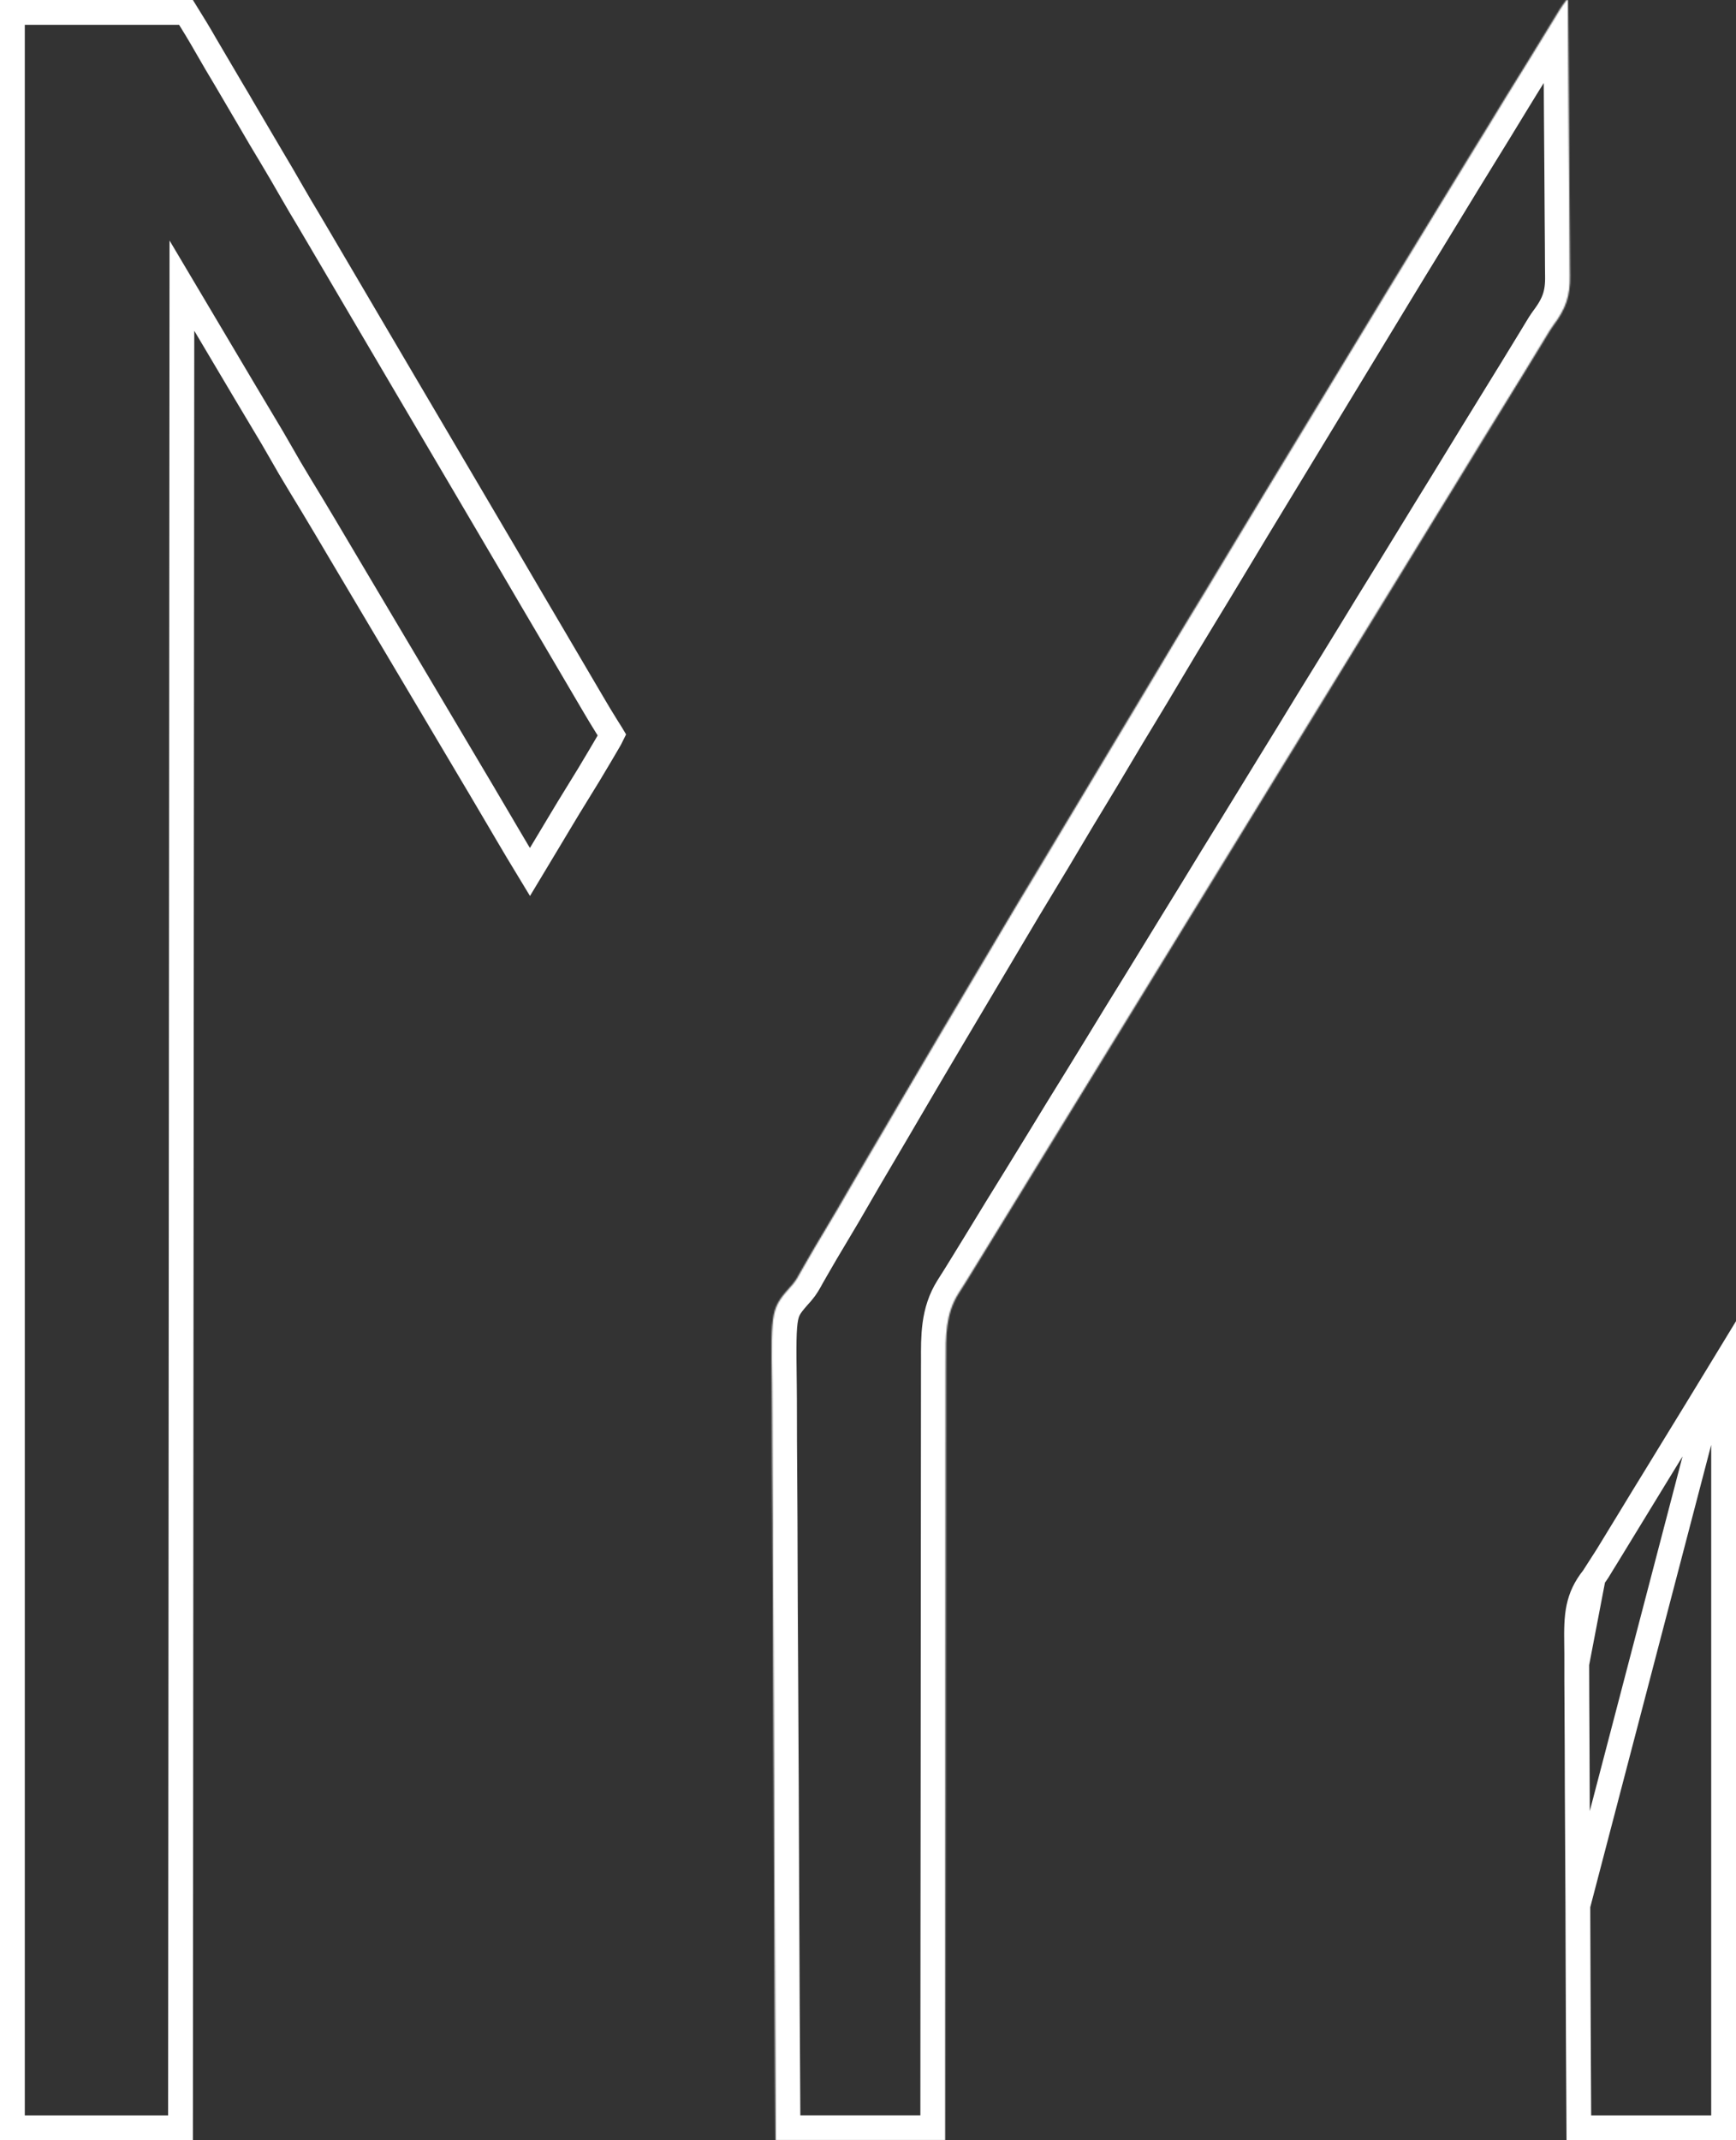 <svg width="1260" height="1553" viewBox="0 0 1260 1553" fill="none" xmlns="http://www.w3.org/2000/svg">
<rect x="0" y="0" width="1260" height="1553" fill="#333333" stroke="none"/>
<path d="M149.37 32.897L149.363 32.884C144.787 24.834 139.971 16.961 135.01 9H134.985H134.706H134.428H134.15H133.872H133.594H133.315H133.037H132.759H132.481H132.203H131.925H131.647H131.369H131.091H130.813H130.535H130.257H129.98H129.702H129.424H129.146H128.869H128.591H128.313H128.036H127.758H127.481H127.203H126.926H126.648H126.371H126.093H125.816H125.539H125.261H124.984H124.707H124.43H124.152H123.875H123.598H123.321H123.044H122.767H122.49H122.213H121.936H121.659H121.382H121.105H120.828H120.551H120.275H119.998H119.721H119.444H119.168H118.891H118.614H118.338H118.061H117.785H117.508H117.232H116.955H116.679H116.402H116.126H115.85H115.573H115.297H115.021H114.744H114.468H114.192H113.916H113.64H113.363H113.087H112.811H112.535H112.259H111.983H111.707H111.431H111.155H110.879H110.604H110.328H110.052H109.776H109.5H109.225H108.949H108.673H108.397H108.122H107.846H107.571H107.295H107.019H106.744H106.468H106.193H105.918H105.642H105.367H105.091H104.816H104.541H104.265H103.99H103.715H103.44H103.164H102.889H102.614H102.339H102.064H101.789H101.514H101.239H100.964H100.689H100.414H100.139H99.864H99.589H99.314H99.039H98.764H98.489H98.215H97.94H97.665H97.39H97.116H96.841H96.566H96.292H96.017H95.742H95.468H95.193H94.919H94.644H94.37H94.095H93.821H93.546H93.272H92.998H92.723H92.449H92.175H91.9H91.626H91.352H91.078H90.803H90.529H90.255H89.981H89.707H89.433H89.159H88.885H88.611H88.337H88.063H87.789H87.515H87.241H86.967H86.693H86.419H86.145H85.871H85.597H85.324H85.05H84.776H84.502H84.229H83.955H83.681H83.408H83.134H82.86H82.587H82.313H82.04H81.766H81.493H81.219H80.946H80.672H80.399H80.125H79.852H79.578H79.305H79.032H78.758H78.485H78.212H77.938H77.665H77.392H77.119H76.845H76.572H76.299H76.026H75.753H75.48H75.207H74.933H74.66H74.387H74.114H73.841H73.568H73.295H73.022H72.749H72.476H72.203H71.93H71.657H71.385H71.112H70.839H70.566H70.293H70.02H69.748H69.475H69.202H68.93H68.657H68.384H68.111H67.839H67.566H67.293H67.021H66.748H66.476H66.203H65.93H65.658H65.385H65.113H64.84H64.568H64.296H64.023H63.751H63.478H63.206H62.933H62.661H62.389H62.116H61.844H61.572H61.299H61.027H60.755H60.483H60.21H59.938H59.666H59.394H59.121H58.849H58.577H58.305H58.033H57.761H57.488H57.216H56.944H56.672H56.4H56.128H55.856H55.584H55.312H55.04H54.768H54.496H54.224H53.952H53.68H53.408H53.136H52.864H52.593H52.321H52.049H51.777H51.505H51.233H50.962H50.69H50.418H50.146H49.874H49.603H49.331H49.059H48.787H48.516H48.244H47.972H47.701H47.429H47.157H46.886H46.614H46.342H46.071H45.799H45.528H45.256H44.984H44.713H44.441H44.17H43.898H43.627H43.355H43.084H42.812H42.541H42.269H41.998H41.726H41.455H41.184H40.912H40.641H40.369H40.098H39.827H39.555H39.284H39.012H38.741H38.47H38.198H37.927H37.656H37.384H37.113H36.842H36.571H36.299H36.028H35.757H35.486H35.214H34.943H34.672H34.401H34.13H33.858H33.587H33.316H33.045H32.774H32.502H32.231H31.96H31.689H31.418H31.147H30.876H30.605H30.333H30.062H29.791H29.52H29.249H28.978H28.707H28.436H28.165H27.894H27.623H27.352H27.081H26.81H26.539H26.268H25.997H25.726H25.455H25.184H24.913H24.642H24.371H24.1H23.829H23.558H23.287H23.016H22.745H22.474H22.203H21.933H21.662H21.391H21.12H20.849H20.578H20.307H20.036H19.765H19.494H19.224H18.953H18.682H18.411H18.14H17.869H17.599H17.328H17.057H16.786H16.515H16.244H15.974H15.703H15.432H15.161H14.89H14.62H14.349H14.078H13.807H13.537H13.266H12.995H12.724H12.453H12.183H11.912H11.641H11.37H11.1H10.829H10.558H10.287H10.017H9.746H9.475H9.204H9V9.28V12.373V15.465V18.557V21.648V24.74V27.831V30.921V34.011V37.101V40.191V43.28V46.368V49.457V52.545V55.633V58.72V61.807V64.894V67.98V71.066V74.152V77.237V80.322V83.407V86.492V89.576V92.659V95.743V98.826V101.908V104.991V108.073V111.154V114.236V117.317V120.397V123.478V126.558V129.637V132.717V135.796V138.875V141.953V145.031V148.109V151.186V154.264V157.34V160.417V163.493V166.569V169.644V172.72V175.794V178.869V181.943V185.017V188.091V191.164V194.237V197.31V200.382V203.454V206.526V209.598V212.669V215.74V218.81V221.88V224.95V228.02V231.089V234.158V237.227V240.295V243.363V246.431V249.499V252.566V255.633V258.699V261.766V264.832V267.897V270.963V274.028V277.093V280.157V283.222V286.286V289.349V292.413V295.476V298.538V301.601V304.663V307.725V310.787V313.848V316.909V319.97V323.031V326.091V329.151V332.21V335.27V338.329V341.388V344.446V347.505V350.563V353.62V356.678V359.735V362.792V365.848V368.905V371.961V375.017V378.072V381.127V384.182V387.237V390.292V393.346V396.4V399.453V402.507V405.56V408.613V411.665V414.718V417.77V420.822V423.873V426.924V429.975V433.026V436.077V439.127V442.177V445.227V448.276V451.326V454.375V457.423V460.472V463.52V466.568V469.616V472.663V475.71V478.757V481.804V484.851V487.897V490.943V493.989V497.034V500.079V503.124V506.169V509.214V512.258V515.302V518.346V521.39V524.433V527.476V530.519V533.562V536.604V539.646V542.688V545.73V548.771V551.813V554.854V557.894V560.935V563.975V567.015V570.055V573.095V576.134V579.174V582.212V585.251V588.29V591.328V594.366V597.404V600.442V603.479V606.516V609.553V612.59V615.627V618.663V621.699V624.735V627.771V630.806V633.841V636.876V639.911V642.946V645.98V649.015V652.049V655.082V658.116V661.149V664.183V667.216V670.248V673.281V676.313V679.345V682.377V685.409V688.441V691.472V694.503V697.534V700.565V703.596V706.626V709.656V712.686V715.716V718.745V721.775V724.804V727.833V730.862V733.891V736.919V739.947V742.975V746.003V749.031V752.059V755.086V758.113V761.14V764.167V767.193V770.22V773.246V776.272V779.298V782.324V785.349V788.375V791.4V794.425V797.45V800.474V803.499V806.523V809.547V812.571V815.595V818.619V821.642V824.665V827.688V830.711V833.734V836.757V839.779V842.802V845.824V848.846V851.867V854.889V857.911V860.932V863.953V866.974V869.995V873.016V876.036V879.056V882.077V885.097V888.117V891.136V894.156V897.175V900.195V903.214V906.233V909.252V912.27V915.289V918.307V921.326V924.344V927.362V930.379V933.397V936.415V939.432V942.449V945.466V948.483V951.5V954.517V957.533V960.55V963.566V966.582V969.598V972.614V975.63V978.645V981.661V984.676V987.691V990.706V993.721V996.736V999.751V1002.77V1005.78V1008.79V1011.81V1014.82V1017.84V1020.85V1023.86V1026.88V1029.89V1032.9V1035.92V1038.93V1041.94V1044.96V1047.97V1050.98V1053.99V1057.01V1060.02V1063.03V1066.04V1069.05V1072.07V1075.08V1078.09V1081.1V1084.11V1087.12V1090.14V1093.15V1096.16V1099.17V1102.18V1105.19V1108.2V1111.21V1114.22V1117.23V1120.24V1123.25V1126.26V1129.27V1132.28V1135.29V1138.3V1141.31V1144.32V1147.33V1150.34V1153.35V1156.35V1159.36V1162.37V1165.38V1168.39V1171.4V1174.41V1177.42V1180.42V1183.43V1186.44V1189.45V1192.46V1195.46V1198.47V1201.48V1204.49V1207.49V1210.5V1213.51V1216.52V1219.52V1222.53V1225.54V1228.54V1231.55V1234.56V1237.56V1240.57V1243.58V1246.58V1249.59V1252.6V1255.6V1258.61V1261.62V1264.62V1267.63V1270.63V1273.64V1276.65V1279.65V1282.66V1285.66V1288.67V1291.67V1294.68V1297.68V1300.69V1303.7V1306.7V1309.71V1312.71V1315.72V1318.72V1321.73V1324.73V1327.74V1330.74V1333.75V1336.75V1339.75V1342.76V1345.76V1348.77V1351.77V1354.78V1357.78V1360.79V1363.79V1366.79V1369.8V1372.8V1375.81V1378.81V1381.81V1384.82V1387.82V1390.83V1393.83V1396.83V1399.84V1402.84V1405.85V1408.85V1411.85V1414.86V1417.86V1420.86V1423.87V1426.87V1429.87V1432.88V1435.88V1438.88V1441.89V1444.89V1447.89V1450.9V1453.9V1456.9V1459.91V1462.91V1465.91V1468.92V1471.92V1474.92V1477.93V1480.93V1483.93V1486.94V1489.94V1492.94V1495.94V1498.95V1501.95V1504.95V1507.96V1510.96V1513.96V1516.97V1519.97V1522.97V1525.97V1528.98V1531.98V1534.98V1537.99V1540.99V1543.99V1544H9.187H9.465H9.743H10.02H10.298H10.576H10.854H11.131H11.409H11.687H11.964H12.242H12.519H12.797H13.074H13.352H13.629H13.907H14.184H14.461H14.739H15.016H15.293H15.57H15.848H16.125H16.402H16.679H16.956H17.233H17.51H17.787H18.064H18.341H18.618H18.895H19.172H19.448H19.725H20.002H20.279H20.556H20.832H21.109H21.386H21.662H21.939H22.215H22.492H22.768H23.045H23.321H23.598H23.874H24.15H24.427H24.703H24.979H25.256H25.532H25.808H26.084H26.36H26.637H26.913H27.189H27.465H27.741H28.017H28.293H28.569H28.845H29.121H29.396H29.672H29.948H30.224H30.5H30.776H31.051H31.327H31.602H31.878H32.154H32.429H32.705H32.98H33.256H33.532H33.807H34.083H34.358H34.633H34.909H35.184H35.459H35.735H36.01H36.285H36.56H36.836H37.111H37.386H37.661H37.936H38.211H38.486H38.761H39.036H39.312H39.587H39.861H40.136H40.411H40.686H40.961H41.236H41.511H41.785H42.06H42.335H42.61H42.884H43.159H43.434H43.708H43.983H44.258H44.532H44.807H45.081H45.356H45.63H45.905H46.179H46.453H46.728H47.002H47.277H47.551H47.825H48.1H48.374H48.648H48.922H49.197H49.471H49.745H50.019H50.293H50.567H50.841H51.115H51.389H51.663H51.937H52.211H52.485H52.759H53.033H53.307H53.581H53.855H54.129H54.403H54.676H54.95H55.224H55.498H55.771H56.045H56.319H56.592H56.866H57.14H57.413H57.687H57.96H58.234H58.507H58.781H59.054H59.328H59.601H59.875H60.148H60.422H60.695H60.968H61.242H61.515H61.788H62.062H62.335H62.608H62.881H63.155H63.428H63.701H63.974H64.247H64.52H64.793H65.067H65.34H65.613H65.886H66.159H66.432H66.705H66.978H67.251H67.524H67.797H68.07H68.343H68.615H68.888H69.161H69.434H69.707H69.98H70.252H70.525H70.798H71.07H71.343H71.616H71.889H72.161H72.434H72.707H72.979H73.252H73.524H73.797H74.07H74.342H74.615H74.887H75.16H75.432H75.704H75.977H76.249H76.522H76.794H77.067H77.339H77.611H77.884H78.156H78.428H78.701H78.973H79.245H79.517H79.79H80.062H80.334H80.606H80.879H81.151H81.423H81.695H81.967H82.239H82.512H82.784H83.056H83.328H83.6H83.872H84.144H84.416H84.688H84.96H85.232H85.504H85.776H86.048H86.32H86.592H86.864H87.135H87.407H87.679H87.951H88.223H88.495H88.767H89.038H89.31H89.582H89.854H90.126H90.397H90.669H90.941H91.213H91.484H91.756H92.028H92.299H92.571H92.843H93.114H93.386H93.658H93.929H94.201H94.472H94.744H95.016H95.287H95.559H95.83H96.102H96.373H96.645H96.916H97.188H97.459H97.731H98.002H98.274H98.545H98.817H99.088H99.359H99.631H99.902H100.174H100.445H100.716H100.988H101.259H101.53H101.802H102.073H102.344H102.616H102.887H103.158H103.429H103.701H103.972H104.243H104.514H104.786H105.057H105.328H105.599H105.871H106.142H106.413H106.684H106.955H107.226H107.498H107.769H108.04H108.311H108.582H108.853H109.124H109.395H109.667H109.938H110.209H110.48H110.751H111.022H111.293H111.564H111.835H112.106H112.377H112.648H112.919H113.19H113.461H113.732H114.003H114.274H114.545H114.816H115.087H115.358H115.629H115.9H116.171H116.442H116.713H116.984H117.255H117.526H117.797H118.068H118.338H118.609H118.88H119.151H119.422H119.693H119.964H120.235H120.505H120.776H121.047H121.318H121.589H121.86H122.131H122.401H122.672H122.943H123.214H123.485H123.756H124.026H124.297H124.568H124.839H125.11H125.38H125.651H125.922H126.193H126.464H126.734H127.005H127.276H127.547H127.817H128.088H128.359H128.63H128.9H129.171H129.442H129.713H129.983H130.254H130.525H130.796H131.007L132 239.993L132.025 207.256L148.739 235.405C150.334 238.092 151.929 240.779 153.525 243.466C160.127 254.585 166.731 265.706 173.33 276.83L165.59 281.422L173.33 276.83L175.556 280.582L175.557 280.583L177.678 284.158L177.678 284.158C182.334 292.007 186.985 299.829 191.682 307.616C195.533 313.998 199.351 320.44 203.06 326.986L203.062 326.99C207.803 335.37 212.664 343.655 217.673 351.868C223.806 361.915 229.908 372 235.926 382.151L235.927 382.153L237.117 384.161C237.117 384.161 237.117 384.162 237.118 384.162C239.122 387.544 241.127 390.928 243.131 394.313L235.386 398.897L243.131 394.313C246.703 400.347 250.284 406.379 253.867 412.413C255.218 414.686 256.568 416.96 257.918 419.233L259.801 422.405L262.176 426.405L263.364 428.405L274.645 447.405L285.926 466.405L287.114 468.405L289.489 472.405L295.423 482.4C299.003 488.429 302.582 494.457 306.162 500.485C314.359 514.288 322.558 528.096 330.743 541.913L330.744 541.914C334.551 548.342 338.356 554.764 342.171 561.179C343.768 563.865 345.365 566.551 346.961 569.237L339.225 573.836L346.961 569.237L348.173 571.276C348.174 571.276 348.174 571.276 348.174 571.276C353.576 580.362 358.956 589.47 364.294 598.61L364.294 598.61L365.35 600.419L366.397 602.212C372.368 612.438 378.465 622.598 384.63 632.747C385.002 632.129 385.374 631.512 385.744 630.894C386.487 629.655 387.231 628.416 387.978 627.179L387.98 627.174C391.928 620.636 395.856 614.083 399.791 607.515L400.948 605.585L408.668 610.211L400.948 605.585L403.456 601.399C404.147 600.245 404.838 599.092 405.529 597.938C410.068 590.352 414.656 582.72 419.382 575.146L419.385 575.14C424.799 566.478 430.079 557.732 435.271 548.907L436.43 546.937L436.434 546.93L436.438 546.923C437.55 545.041 438.654 543.17 439.752 541.297L440.775 539.548L440.78 539.54C440.915 539.309 441.048 539.084 441.177 538.863C442.467 536.668 443.473 534.956 444.231 533.366C444.117 533.172 443.95 532.897 443.667 532.435C442.724 530.979 441.801 529.517 440.895 528.051L440.891 528.045L439.469 525.738C439.462 525.728 439.456 525.717 439.449 525.707C436.8 521.48 434.248 517.23 431.749 512.984L431.746 512.979C430.689 511.179 429.628 509.38 428.566 507.582C423.93 499.742 419.326 491.889 414.734 484.048C410.263 476.414 405.797 468.796 401.303 461.199C396.206 452.589 391.126 443.967 386.066 435.333L386.066 435.332L384.985 433.488C382.435 429.136 379.886 424.785 377.338 420.433C374.413 415.44 371.49 410.447 368.565 405.455L367.485 403.613L375.25 399.062L367.485 403.612C362.588 395.256 357.683 386.912 352.755 378.584C348.093 370.708 343.457 362.82 338.836 354.931L338.836 354.931C331.34 342.131 323.812 329.35 316.255 316.585C309.056 304.424 301.879 292.247 294.734 280.049L294.734 280.048C289.753 271.543 284.768 263.053 279.755 254.584C275.093 246.709 270.458 238.822 265.837 230.933L265.837 230.932C260.487 221.797 255.138 212.679 249.756 203.585C244.634 194.935 239.551 186.268 234.483 177.609L234.483 177.609C233.914 176.638 233.348 175.669 232.783 174.702C229.768 169.546 226.787 164.447 223.74 159.384C219.745 152.782 215.838 146.146 211.998 139.464L211.997 139.461C206.925 130.63 201.862 121.877 196.652 113.227L149.37 32.897ZM149.37 32.897L149.377 32.909M149.37 32.897L149.377 32.909M149.377 32.909C154.415 41.71 159.543 50.458 164.796 59.152C170.497 68.595 176.054 78.132 181.568 87.747L181.572 87.755M149.377 32.909L181.572 87.755M181.572 87.755C186.507 96.34 191.573 104.814 196.652 113.227L181.572 87.755Z" stroke="white" stroke-width="18"/>
<mask id="path-2-inside-1_0_1" fill="white">
<path d="M1137 0C1137.33 0 1137.66 0 1138 0C1138.28 28.226 1138.49 56.451 1138.62 84.678C1138.68 97.786 1138.77 110.892 1138.91 124C1139.03 135.431 1139.1 146.862 1139.13 158.294C1139.14 164.341 1139.18 170.387 1139.27 176.433C1139.35 182.139 1139.38 187.843 1139.36 193.549C1139.36 195.629 1139.38 197.71 1139.43 199.79C1139.75 214.804 1136.41 224.063 1127.4 236.095C1125.54 238.624 1123.93 241.274 1122.33 243.973C1121.82 244.815 1121.31 245.657 1120.78 246.525C1120.28 247.362 1119.77 248.2 1119.25 249.062C1114.24 257.33 1109.2 265.58 1104.13 273.812C1103.46 274.896 1102.79 275.98 1102.1 277.096C1100.75 279.298 1099.39 281.5 1098.03 283.702C1094.69 289.133 1091.34 294.567 1088 300C1083.98 306.536 1079.96 313.072 1075.93 319.605C1068.95 330.94 1061.99 342.29 1055.08 353.669C1050.72 360.833 1046.32 367.964 1041.89 375.087C1037.89 381.537 1033.94 388.013 1030 394.5C1025.05 402.651 1020.06 410.775 1015.03 418.879C1005.56 434.151 996.143 449.454 986.813 464.812C981.924 472.859 976.995 480.879 972.032 488.881C961.974 505.098 951.985 521.357 942.078 537.667C937.722 544.832 933.316 551.964 928.894 559.087C924.894 565.537 920.939 572.013 917 578.5C912.05 586.651 907.059 594.775 902.033 602.879C891.975 619.097 881.986 635.357 872.078 651.667C867.722 658.832 863.316 665.964 858.894 673.087C854.894 679.537 850.939 686.013 847 692.5C842.05 700.651 837.059 708.775 832.033 716.879C822.562 732.151 813.143 747.454 803.813 762.812C798.924 770.859 793.995 778.879 789.032 786.881C779.561 802.152 770.143 817.455 760.813 832.812C755.924 840.859 750.995 848.879 746.032 856.881C735.98 873.09 725.993 889.34 716.094 905.643C712.675 911.267 709.229 916.873 705.754 922.463C704.114 925.104 702.482 927.751 700.852 930.398C699.191 933.093 697.509 935.767 695.774 938.414C686.145 953.614 686.418 969.942 686.481 987.323C686.475 989.77 686.468 992.218 686.458 994.665C686.442 999.963 686.439 1005.26 686.446 1010.56C686.457 1018.44 686.444 1026.31 686.427 1034.19C686.4 1047.45 686.391 1060.7 686.392 1073.96C686.393 1087.07 686.386 1100.19 686.368 1113.31C686.367 1114.12 686.366 1114.94 686.365 1115.78C686.359 1119.93 686.353 1124.08 686.348 1128.23C686.306 1157.58 686.283 1186.93 686.271 1216.28C686.259 1244.79 686.239 1273.3 686.208 1301.8C686.206 1303.12 686.206 1303.12 686.205 1304.47C686.195 1313.3 686.185 1322.13 686.175 1330.96C686.155 1348.95 686.135 1366.94 686.117 1384.93C686.115 1386.17 686.115 1386.17 686.114 1387.44C686.088 1412.78 686.067 1438.12 686.05 1463.46C686.049 1464.17 686.049 1464.89 686.049 1465.63C686.029 1494.76 686.015 1523.88 686 1553C645.41 1553 604.82 1553 563 1553C562.582 1483.87 562.582 1483.87 562.463 1462.47C562.459 1461.7 562.454 1460.94 562.45 1460.15C562.307 1434.44 562.185 1408.73 562.079 1383.02C562.075 1382.18 562.072 1381.34 562.068 1380.48C561.993 1362.23 561.921 1343.98 561.852 1325.73C561.818 1316.78 561.784 1307.83 561.749 1298.88C561.745 1297.99 561.742 1297.1 561.738 1296.18C561.626 1267.35 561.465 1238.52 561.278 1209.69C561.087 1180.05 560.945 1150.4 560.865 1120.76C560.853 1116.57 560.841 1112.37 560.829 1108.18C560.827 1107.35 560.824 1106.53 560.822 1105.68C560.782 1092.43 560.69 1079.18 560.579 1065.93C560.467 1052.59 560.412 1039.25 560.411 1025.91C560.41 1018.69 560.384 1011.47 560.289 1004.25C559.595 949.584 559.595 949.584 575.278 932C577.748 929.131 579.427 926.079 581.219 922.75C581.77 921.786 582.321 920.823 582.889 919.83C583.42 918.896 583.952 917.962 584.5 917C589.405 908.441 594.401 899.945 599.5 891.5C605.292 881.904 610.938 872.232 616.52 862.513C620.943 854.816 625.428 847.159 629.955 839.523C634.409 832.008 638.834 824.475 643.25 816.938C643.973 815.704 644.696 814.47 645.419 813.236C648.333 808.262 651.247 803.287 654.159 798.312C664.032 781.444 673.951 764.605 683.931 747.8C685.419 745.295 686.906 742.79 688.393 740.284C692.381 733.565 696.371 726.847 700.361 720.128C703.557 714.747 706.752 709.365 709.947 703.984C711.921 700.659 713.895 697.334 715.87 694.01C719.455 687.974 723.038 681.938 726.614 675.897C734.851 661.983 743.126 648.096 751.543 634.29C757.265 624.901 762.9 615.462 768.5 606C774.781 595.389 781.123 584.819 787.542 574.291C793.265 564.902 798.899 555.463 804.5 546C810.781 535.389 817.123 524.819 823.542 514.291C829.265 504.902 834.899 495.462 840.5 486C848.542 472.417 856.696 458.905 864.912 445.427C868.425 439.662 871.932 433.894 875.438 428.125C875.787 427.55 876.136 426.976 876.496 426.384C882.029 417.275 887.523 408.143 893 399C900.913 385.791 908.889 372.622 916.891 359.468C920.076 354.231 923.256 348.991 926.437 343.752C928.208 340.835 929.979 337.917 931.75 335C932.458 333.833 933.167 332.667 933.875 331.5C989.125 240.5 989.125 240.5 990.188 238.75C990.896 237.583 991.604 236.416 992.313 235.25C994.083 232.335 995.853 229.419 997.623 226.504C1000.82 221.237 1004.02 215.969 1007.21 210.699C1015.09 197.7 1023 184.725 1030.98 171.789C1035.85 163.879 1040.69 155.945 1045.5 148C1053.6 134.628 1061.79 121.309 1070 108C1072.71 103.605 1075.42 99.209 1078.13 94.812C1078.79 93.734 1079.45 92.655 1080.14 91.543C1084.47 84.502 1088.77 77.443 1093.06 70.375C1098.43 61.538 1103.88 52.762 1109.38 44.006C1113.8 36.959 1118.13 29.866 1122.44 22.75C1132.87 5.534 1132.87 5.534 1137 0Z"/>
</mask>
<path d="M1137 0C1137.33 0 1137.66 0 1138 0C1138.28 28.226 1138.49 56.451 1138.62 84.678C1138.68 97.786 1138.77 110.892 1138.91 124C1139.03 135.431 1139.1 146.862 1139.13 158.294C1139.14 164.341 1139.18 170.387 1139.27 176.433C1139.35 182.139 1139.38 187.843 1139.36 193.549C1139.36 195.629 1139.38 197.71 1139.43 199.79C1139.75 214.804 1136.41 224.063 1127.4 236.095C1125.54 238.624 1123.93 241.274 1122.33 243.973C1121.82 244.815 1121.31 245.657 1120.78 246.525C1120.28 247.362 1119.77 248.2 1119.25 249.062C1114.24 257.33 1109.2 265.58 1104.13 273.812C1103.46 274.896 1102.79 275.98 1102.1 277.096C1100.75 279.298 1099.39 281.5 1098.03 283.702C1094.69 289.133 1091.34 294.567 1088 300C1083.98 306.536 1079.96 313.072 1075.93 319.605C1068.95 330.94 1061.99 342.29 1055.08 353.669C1050.72 360.833 1046.32 367.964 1041.89 375.087C1037.89 381.537 1033.94 388.013 1030 394.5C1025.05 402.651 1020.06 410.775 1015.03 418.879C1005.56 434.151 996.143 449.454 986.813 464.812C981.924 472.859 976.995 480.879 972.032 488.881C961.974 505.098 951.985 521.357 942.078 537.667C937.722 544.832 933.316 551.964 928.894 559.087C924.894 565.537 920.939 572.013 917 578.5C912.05 586.651 907.059 594.775 902.033 602.879C891.975 619.097 881.986 635.357 872.078 651.667C867.722 658.832 863.316 665.964 858.894 673.087C854.894 679.537 850.939 686.013 847 692.5C842.05 700.651 837.059 708.775 832.033 716.879C822.562 732.151 813.143 747.454 803.813 762.812C798.924 770.859 793.995 778.879 789.032 786.881C779.561 802.152 770.143 817.455 760.813 832.812C755.924 840.859 750.995 848.879 746.032 856.881C735.98 873.09 725.993 889.34 716.094 905.643C712.675 911.267 709.229 916.873 705.754 922.463C704.114 925.104 702.482 927.751 700.852 930.398C699.191 933.093 697.509 935.767 695.774 938.414C686.145 953.614 686.418 969.942 686.481 987.323C686.475 989.77 686.468 992.218 686.458 994.665C686.442 999.963 686.439 1005.26 686.446 1010.56C686.457 1018.44 686.444 1026.31 686.427 1034.19C686.4 1047.45 686.391 1060.7 686.392 1073.96C686.393 1087.07 686.386 1100.19 686.368 1113.31C686.367 1114.12 686.366 1114.94 686.365 1115.78C686.359 1119.93 686.353 1124.08 686.348 1128.23C686.306 1157.58 686.283 1186.93 686.271 1216.28C686.259 1244.79 686.239 1273.3 686.208 1301.8C686.206 1303.12 686.206 1303.12 686.205 1304.47C686.195 1313.3 686.185 1322.13 686.175 1330.96C686.155 1348.95 686.135 1366.94 686.117 1384.93C686.115 1386.17 686.115 1386.17 686.114 1387.44C686.088 1412.78 686.067 1438.12 686.05 1463.46C686.049 1464.17 686.049 1464.89 686.049 1465.63C686.029 1494.76 686.015 1523.88 686 1553C645.41 1553 604.82 1553 563 1553C562.582 1483.87 562.582 1483.87 562.463 1462.47C562.459 1461.7 562.454 1460.94 562.45 1460.15C562.307 1434.44 562.185 1408.73 562.079 1383.02C562.075 1382.18 562.072 1381.34 562.068 1380.48C561.993 1362.23 561.921 1343.98 561.852 1325.73C561.818 1316.78 561.784 1307.83 561.749 1298.88C561.745 1297.99 561.742 1297.1 561.738 1296.18C561.626 1267.35 561.465 1238.52 561.278 1209.69C561.087 1180.05 560.945 1150.4 560.865 1120.76C560.853 1116.57 560.841 1112.37 560.829 1108.18C560.827 1107.35 560.824 1106.53 560.822 1105.68C560.782 1092.43 560.69 1079.18 560.579 1065.93C560.467 1052.59 560.412 1039.25 560.411 1025.91C560.41 1018.69 560.384 1011.47 560.289 1004.25C559.595 949.584 559.595 949.584 575.278 932C577.748 929.131 579.427 926.079 581.219 922.75C581.77 921.786 582.321 920.823 582.889 919.83C583.42 918.896 583.952 917.962 584.5 917C589.405 908.441 594.401 899.945 599.5 891.5C605.292 881.904 610.938 872.232 616.52 862.513C620.943 854.816 625.428 847.159 629.955 839.523C634.409 832.008 638.834 824.475 643.25 816.938C643.973 815.704 644.696 814.47 645.419 813.236C648.333 808.262 651.247 803.287 654.159 798.312C664.032 781.444 673.951 764.605 683.931 747.8C685.419 745.295 686.906 742.79 688.393 740.284C692.381 733.565 696.371 726.847 700.361 720.128C703.557 714.747 706.752 709.365 709.947 703.984C711.921 700.659 713.895 697.334 715.87 694.01C719.455 687.974 723.038 681.938 726.614 675.897C734.851 661.983 743.126 648.096 751.543 634.29C757.265 624.901 762.9 615.462 768.5 606C774.781 595.389 781.123 584.819 787.542 574.291C793.265 564.902 798.899 555.463 804.5 546C810.781 535.389 817.123 524.819 823.542 514.291C829.265 504.902 834.899 495.462 840.5 486C848.542 472.417 856.696 458.905 864.912 445.427C868.425 439.662 871.932 433.894 875.438 428.125C875.787 427.55 876.136 426.976 876.496 426.384C882.029 417.275 887.523 408.143 893 399C900.913 385.791 908.889 372.622 916.891 359.468C920.076 354.231 923.256 348.991 926.437 343.752C928.208 340.835 929.979 337.917 931.75 335C932.458 333.833 933.167 332.667 933.875 331.5C989.125 240.5 989.125 240.5 990.188 238.75C990.896 237.583 991.604 236.416 992.313 235.25C994.083 232.335 995.853 229.419 997.623 226.504C1000.82 221.237 1004.02 215.969 1007.21 210.699C1015.09 197.7 1023 184.725 1030.98 171.789C1035.85 163.879 1040.69 155.945 1045.5 148C1053.6 134.628 1061.79 121.309 1070 108C1072.71 103.605 1075.42 99.209 1078.13 94.812C1078.79 93.734 1079.45 92.655 1080.14 91.543C1084.47 84.502 1088.77 77.443 1093.06 70.375C1098.43 61.538 1103.88 52.762 1109.38 44.006C1113.8 36.959 1118.13 29.866 1122.44 22.75C1132.87 5.534 1132.87 5.534 1137 0Z" stroke="white" stroke-width="36" mask="url(#path-2-inside-1_0_1)"/>
<path d="M1145.22 1382.78L1145.22 1382.78L1145.23 1386.33C1145.25 1392.2 1145.27 1398.08 1145.28 1403.95L1136.29 1403.98L1145.28 1403.95C1145.42 1450.63 1145.66 1497.31 1145.94 1544H1146.05H1146.29H1146.54H1146.78H1147.02H1147.27H1147.51H1147.76H1148H1148.24H1148.49H1148.73H1148.97H1149.22H1149.46H1149.71H1149.95H1150.19H1150.44H1150.68H1150.92H1151.17H1151.41H1151.65H1151.9H1152.14H1152.38H1152.63H1152.87H1153.11H1153.36H1153.6H1153.84H1154.09H1154.33H1154.57H1154.82H1155.06H1155.3H1155.55H1155.79H1156.03H1156.27H1156.52H1156.76H1157H1157.25H1157.49H1157.73H1157.98H1158.22H1158.46H1158.7H1158.95H1159.19H1159.43H1159.67H1159.92H1160.16H1160.4H1160.64H1160.89H1161.13H1161.37H1161.61H1161.86H1162.1H1162.34H1162.58H1162.83H1163.07H1163.31H1163.55H1163.8H1164.04H1164.28H1164.52H1164.77H1165.01H1165.25H1165.49H1165.73H1165.98H1166.22H1166.46H1166.7H1166.94H1167.19H1167.43H1167.67H1167.91H1168.15H1168.4H1168.64H1168.88H1169.12H1169.36H1169.6H1169.85H1170.09H1170.33H1170.57H1170.81H1171.05H1171.3H1171.54H1171.78H1172.02H1172.26H1172.5H1172.75H1172.99H1173.23H1173.47H1173.71H1173.95H1174.19H1174.44H1174.68H1174.92H1175.16H1175.4H1175.64H1175.88H1176.12H1176.37H1176.61H1176.85H1177.09H1177.33H1177.57H1177.81H1178.05H1178.29H1178.54H1178.78H1179.02H1179.26H1179.5H1179.74H1179.98H1180.22H1180.46H1180.7H1180.95H1181.19H1181.43H1181.67H1181.91H1182.15H1182.39H1182.63H1182.87H1183.11H1183.35H1183.59H1183.83H1184.07H1184.32H1184.56H1184.8H1185.04H1185.28H1185.52H1185.76H1186H1186.24H1186.48H1186.72H1186.96H1187.2H1187.44H1187.68H1187.92H1188.16H1188.4H1188.64H1188.88H1189.12H1189.36H1189.6H1189.84H1190.08H1190.32H1190.56H1190.81H1191.05H1191.29H1191.53H1191.77H1192.01H1192.25H1192.49H1192.73H1192.97H1193.21H1193.45H1193.69H1193.93H1194.17H1194.41H1194.65H1194.89H1195.13H1195.37H1195.6H1195.84H1196.08H1196.32H1196.56H1196.8H1197.04H1197.28H1197.52H1197.76H1198H1198.24H1198.48H1198.72H1198.96H1199.2H1199.44H1199.68H1199.92H1200.16H1200.4H1200.64H1200.88H1201.12H1201.36H1201.6H1201.84H1202.08H1202.31H1202.55H1202.79H1203.03H1203.27H1203.51H1203.75H1203.99H1204.23H1204.47H1204.71H1204.95H1205.19H1205.43H1205.67H1205.9H1206.14H1206.38H1206.62H1206.86H1207.1H1207.34H1207.58H1207.82H1208.06H1208.3H1208.54H1208.77H1209.01H1209.25H1209.49H1209.73H1209.97H1210.21H1210.45H1210.69H1210.93H1211.17H1211.4H1211.64H1211.88H1212.12H1212.36H1212.6H1212.84H1213.08H1213.32H1213.55H1213.79H1214.03H1214.27H1214.51H1214.75H1214.99H1215.23H1215.47H1215.7H1215.94H1216.18H1216.42H1216.66H1216.9H1217.14H1217.38H1217.61H1217.85H1218.09H1218.33H1218.57H1218.81H1219.05H1219.28H1219.52H1219.76H1220H1220.24H1220.48H1220.72H1220.96H1221.19H1221.43H1221.67H1221.91H1222.15H1222.39H1222.62H1222.86H1223.1H1223.34H1223.58H1223.82H1224.06H1224.29H1224.53H1224.77H1225.01H1225.25H1225.49H1225.72H1225.96H1226.2H1226.44H1226.68H1226.92H1227.16H1227.39H1227.63H1227.87H1228.11H1228.35H1228.59H1228.82H1229.06H1229.3H1229.54H1229.78H1230.01H1230.25H1230.49H1230.73H1230.97H1231.21H1231.44H1231.68H1231.92H1232.16H1232.4H1232.64H1232.87H1233.11H1233.35H1233.59H1233.83H1234.06H1234.3H1234.54H1234.78H1235.02H1235.26H1235.49H1235.73H1235.97H1236.21H1236.45H1236.68H1236.92H1237.16H1237.4H1237.64H1237.87H1238.11H1238.35H1238.59H1238.83H1239.06H1239.3H1239.54H1239.78H1240.02H1240.25H1240.49H1240.73H1240.97H1241.21H1241.44H1241.68H1241.92H1242.16H1242.4H1242.63H1242.87H1243.11H1243.35H1243.59H1243.82H1244.06H1244.3H1244.54H1244.78H1245.01H1245.25H1245.49H1245.73H1245.97H1246.2H1246.44H1246.68H1246.92H1247.16H1247.39H1247.63H1247.87H1248.11H1248.35H1248.58H1248.82H1249.06H1249.3H1249.53H1249.77H1250.01H1250.25H1250.49H1250.72H1250.96H1251V1543.57V1542.39V1541.21V1540.04V1538.86V1537.68V1536.5V1535.32V1534.15V1532.97V1531.79V1530.62V1529.44V1528.26V1527.09V1525.91V1524.73V1523.56V1522.38V1521.21V1520.03V1518.85V1517.68V1516.5V1515.33V1514.15V1512.98V1511.8V1510.63V1509.45V1508.28V1507.1V1505.93V1504.76V1503.58V1502.41V1501.23V1500.06V1498.89V1497.71V1496.54V1495.37V1494.2V1493.02V1491.85V1490.68V1489.5V1488.33V1487.16V1485.99V1484.82V1483.64V1482.47V1481.3V1480.13V1478.96V1477.79V1476.61V1475.44V1474.27V1473.1V1471.93V1470.76V1469.59V1468.42V1467.25V1466.08V1464.91V1463.74V1462.57V1461.4V1460.23V1459.06V1457.89V1456.72V1455.55V1454.38V1453.22V1452.05V1450.88V1449.71V1448.54V1447.37V1446.2V1445.04V1443.87V1442.7V1441.53V1440.37V1439.2V1438.03V1436.86V1435.7V1434.53V1433.36V1432.19V1431.03V1429.86V1428.69V1427.53V1426.36V1425.2V1424.03V1422.86V1421.7V1420.53V1419.37V1418.2V1417.04V1415.87V1414.7V1413.54V1412.37V1411.21V1410.04V1408.88V1407.72V1406.55V1405.39V1404.22V1403.06V1401.89V1400.73V1399.57V1398.4V1397.24V1396.07V1394.91V1393.75V1392.58V1391.42V1390.26V1389.09V1387.93V1386.77V1385.61V1384.44V1383.28V1382.12V1380.96V1379.79V1378.63V1377.47V1376.31V1375.15V1373.98V1372.82V1371.66V1370.5V1369.34V1368.18V1367.01V1365.85V1364.69V1363.53V1362.37V1361.21V1360.05V1358.89V1357.73V1356.57V1355.41V1354.25V1353.09V1351.93V1350.77V1349.61V1348.45V1347.29V1346.13V1344.97V1343.81V1342.65V1341.49V1340.33V1339.17V1338.01V1336.86V1335.7V1334.54V1333.38V1332.22V1331.06V1329.9V1328.75V1327.59V1326.43V1325.27V1324.11V1322.96V1321.8V1320.64V1319.48V1318.32V1317.17V1316.01V1314.85V1313.7V1312.54V1311.38V1310.22V1309.07V1307.91V1306.75V1305.6V1304.44V1303.28V1302.13V1300.97V1299.82V1298.66V1297.5V1296.35V1295.19V1294.04V1292.88V1291.72V1290.57V1289.41V1288.26V1287.1V1285.95V1284.79V1283.64V1282.48V1281.33V1280.17V1279.02V1277.86V1276.71V1275.55V1274.4V1273.24V1272.09V1270.93V1269.78V1268.63V1267.47V1266.32V1265.16V1264.01V1262.86V1261.7V1260.55V1259.39V1258.24V1257.09V1255.93V1254.78V1253.63V1252.47V1251.32V1250.17V1249.01V1247.86V1246.71V1245.56V1244.4V1243.25V1242.1V1240.94V1239.79V1238.64V1237.49V1236.33V1235.18V1234.03V1232.88V1231.73V1230.57V1229.42V1228.27V1227.12V1225.97V1224.81V1223.66V1222.51V1221.36V1220.21V1219.06V1217.91V1216.75V1215.6V1214.45V1213.3V1212.15V1211V1209.85V1208.7V1207.55V1206.4V1205.24V1204.09V1202.94V1201.79V1200.64V1199.49V1198.34V1197.19V1196.04V1194.89V1193.74V1192.59V1191.44V1190.29V1189.14V1187.99V1186.84V1185.69V1184.54V1183.39V1182.24V1181.09V1179.94V1178.79V1177.64V1176.49V1175.34V1174.2V1173.05V1171.9V1170.75V1169.6V1168.45V1167.3V1166.15V1165V1163.85V1162.71V1161.56V1160.41V1159.26V1158.11V1156.96V1155.81V1154.67V1153.52V1152.37V1151.22V1150.07V1148.92V1147.78V1146.63V1145.48V1144.33V1143.18V1142.03V1140.89V1139.74V1138.59V1137.44V1136.3V1135.15V1134V1132.85V1131.7V1130.56V1129.41V1128.26V1127.11V1125.97V1124.82V1123.67V1122.52V1121.38V1120.23V1119.08V1117.94V1116.79V1115.64V1114.49V1113.35V1112.2V1111.05V1109.91V1108.76V1107.61V1106.47V1105.32V1104.17V1103.03V1101.88V1100.73V1099.59V1098.44V1097.29V1096.15V1095V1093.85V1092.71V1091.56V1090.41V1089.27V1088.12V1086.97V1085.83V1084.68V1083.54V1082.39V1081.24V1080.1V1078.95V1077.8V1076.66V1075.51V1074.37V1073.22V1072.07V1070.93V1069.78V1068.64V1067.49V1066.35V1065.2V1064.05V1062.91V1061.76V1060.62V1059.47V1058.33V1057.18V1056.03V1054.89V1053.74V1052.6V1051.45V1050.31V1049.16V1048.02V1046.87V1045.72V1044.58V1043.43V1042.29V1041.14V1040V1038.85V1037.71V1036.56V1035.42V1034.27V1033.13V1031.98V1030.84V1029.69V1028.55V1027.4V1026.26V1025.11V1023.97V1022.82V1021.68V1020.53V1019.38V1018.24V1017.09V1015.95V1014.8V1013.66V1012.51V1011.37V1010.23V1009.08V1007.94V1006.79V1005.65V1004.5V1003.36V1002.21V1001.07V999.921V998.776V997.631V996.487V995.342V994.197V993.052V991.907V990.763V990.734C1249.12 993.82 1247.24 996.915 1245.36 1000.02L1145.22 1382.78ZM1145.22 1382.78C1145.16 1363.87 1145.05 1344.97 1144.92 1326.06L1145.22 1382.78ZM1144.68 1267.88L1144.68 1267.88C1144.71 1287.28 1144.79 1306.67 1144.92 1326.06L1144.68 1267.88ZM1144.68 1267.88C1144.66 1255.9 1144.6 1243.91 1144.49 1231.92L1144.68 1267.88ZM1144.41 1207.36L1144.41 1207.37C1144.39 1215.56 1144.41 1223.74 1144.49 1231.92L1144.41 1207.36ZM1144.41 1207.36C1144.42 1202.61 1144.41 1197.82 1144.33 1193.01C1144.01 1172 1144.71 1159.43 1156.41 1144.69L1156.44 1144.66M1144.41 1207.36L1156.44 1144.66M1156.44 1144.66L1156.47 1144.63M1156.44 1144.66L1156.47 1144.63M1156.47 1144.63C1159.09 1141.26 1161.15 1137.81 1162.98 1134.69C1164.14 1132.81 1165.31 1130.93 1166.47 1129.04L1166.47 1129.04M1156.47 1144.63L1166.47 1129.04M1166.47 1129.04C1172.09 1119.93 1177.66 1110.81 1183.2 1101.66C1189.37 1091.47 1195.59 1081.31 1201.85 1071.16L1201.85 1071.16M1166.47 1129.04L1201.85 1071.16M1201.85 1071.16C1206.16 1064.18 1210.44 1057.18 1214.69 1050.17C1220.25 1041.03 1225.85 1031.91 1231.48 1022.78L1231.48 1022.78M1201.85 1071.16L1231.48 1022.78M1231.48 1022.78C1236.15 1015.21 1240.77 1007.61 1245.36 1000.02L1231.48 1022.78Z" stroke="white" stroke-width="18"/>
</svg>
